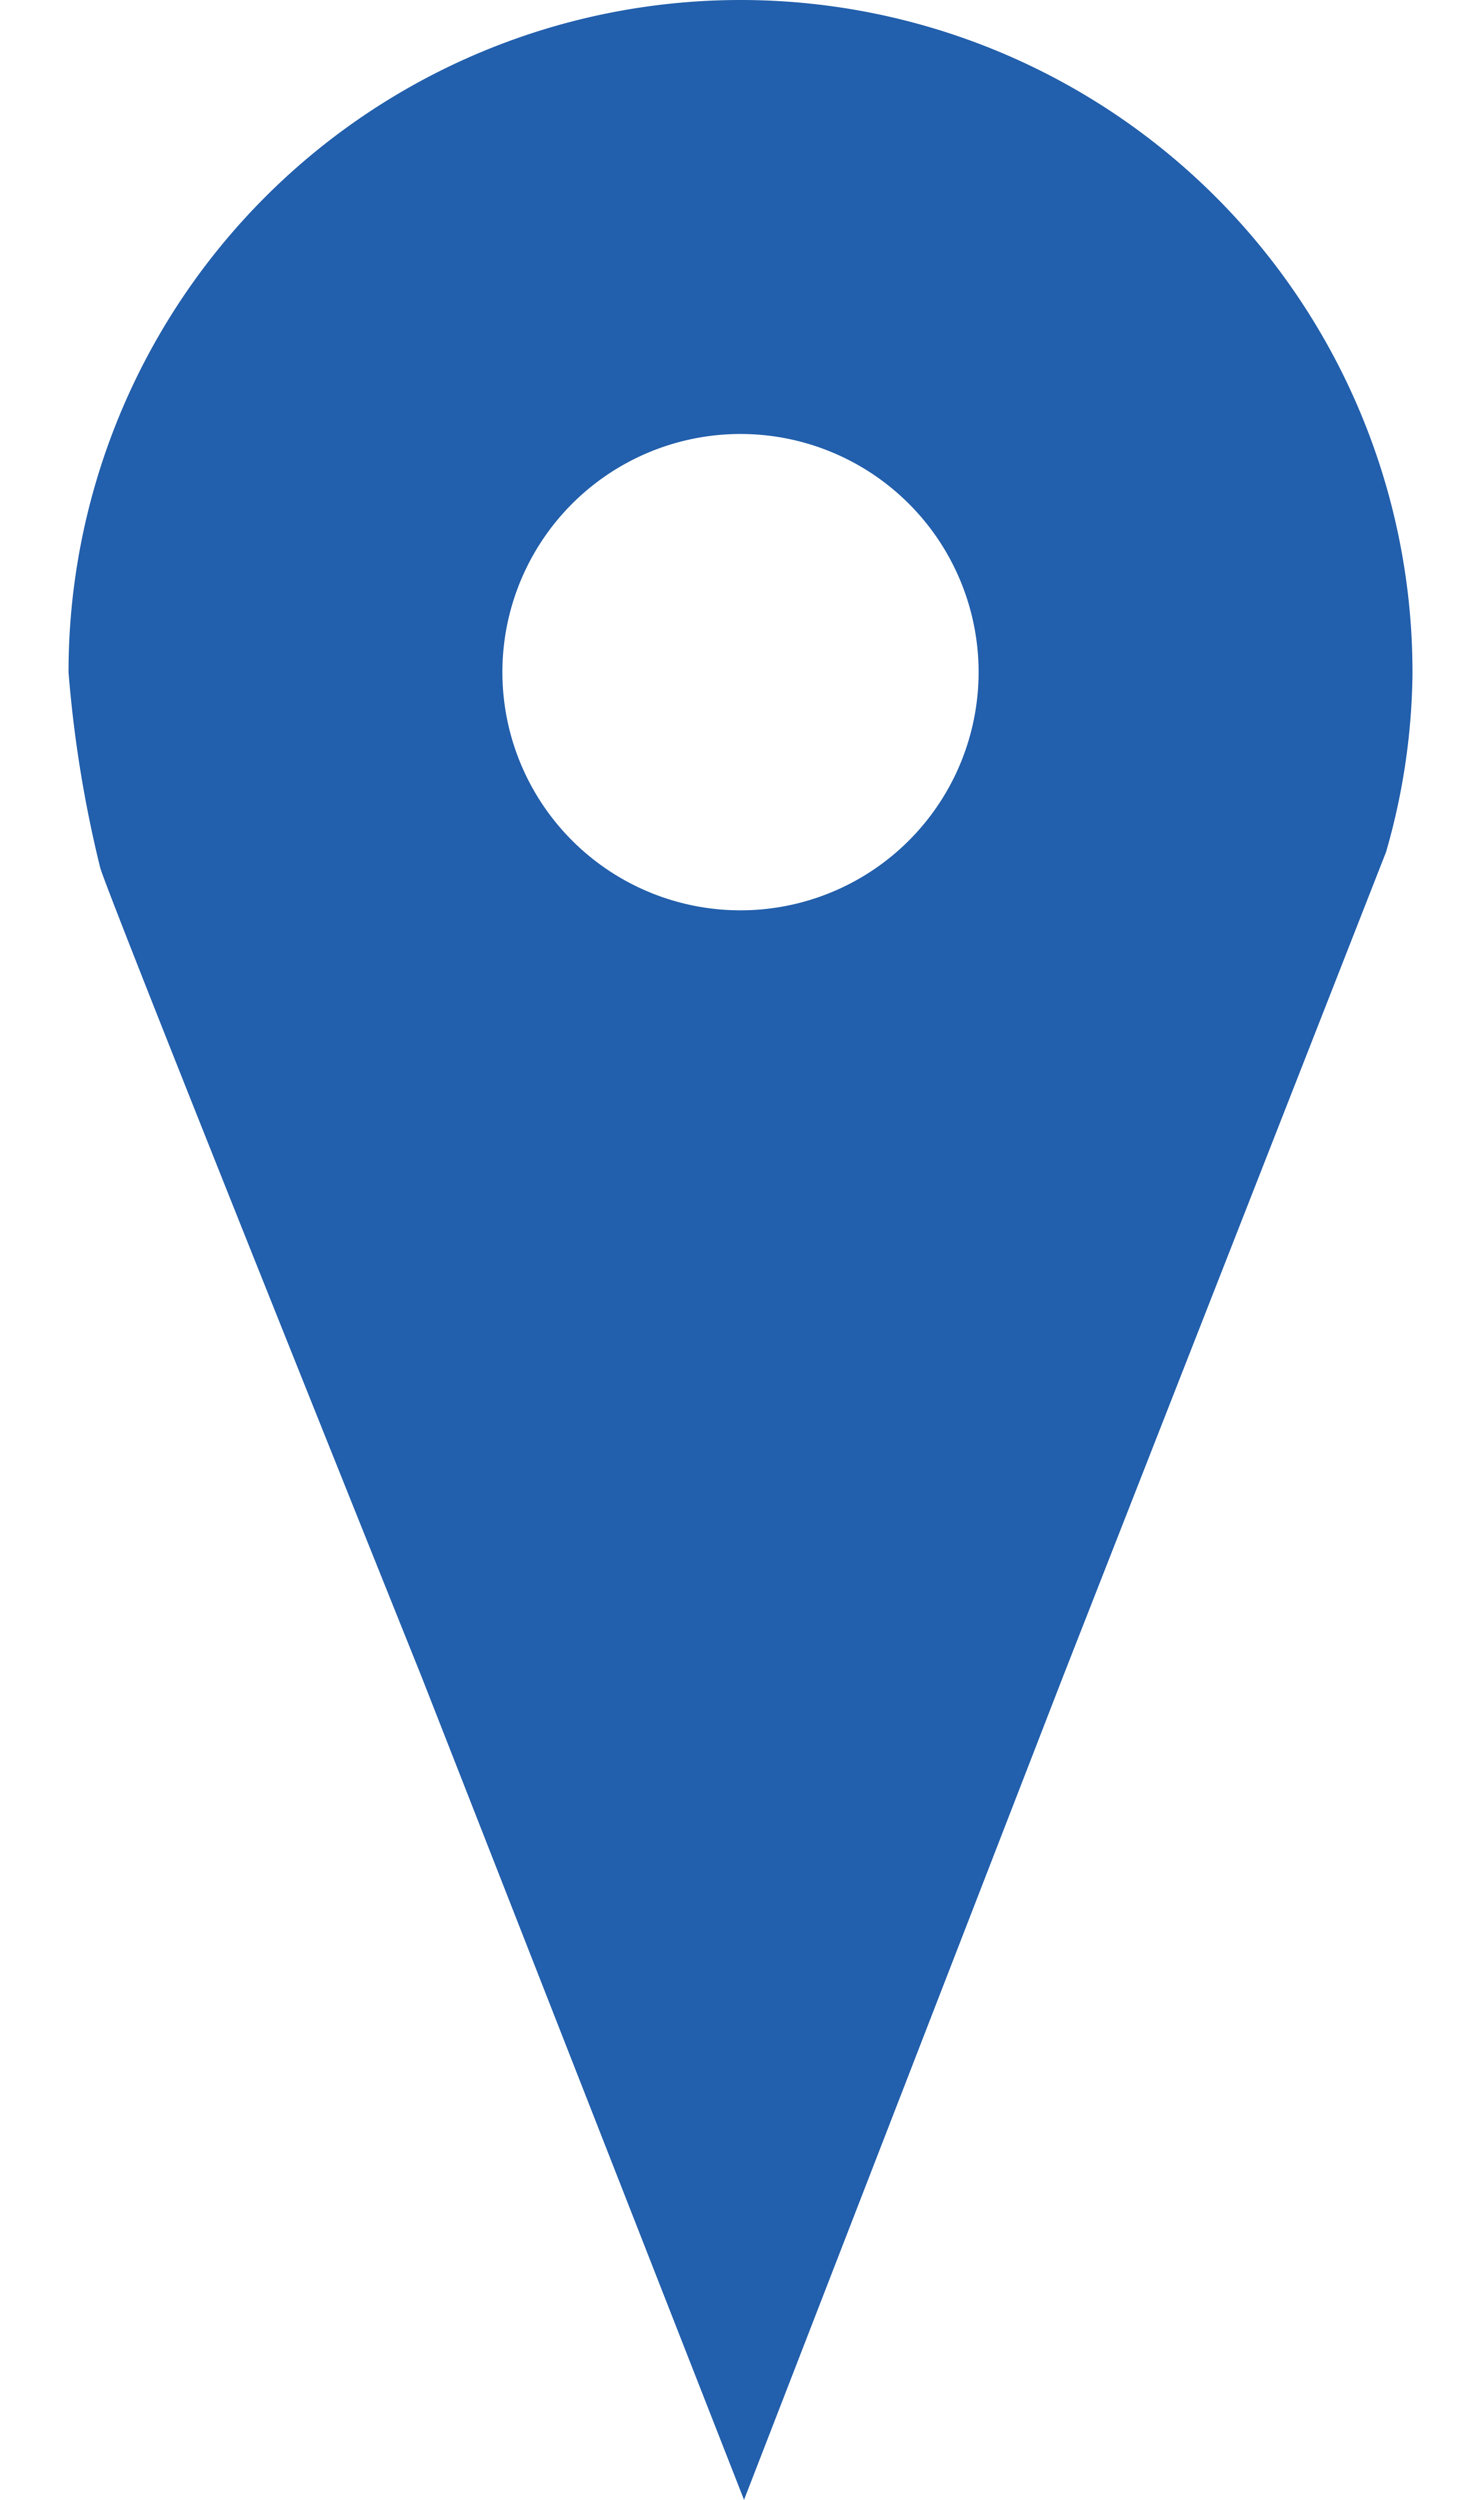 <svg xmlns="http://www.w3.org/2000/svg" width="32" height="54" viewBox="0 0 7.62 14.17"><defs><style>.cls-1{fill:#225fac;}</style></defs><title>Asset 3</title><g id="Layer_2" data-name="Layer 2"><g id="Isolation_Mode" data-name="Isolation Mode"><path class="cls-1" d="M3.81,0A3.81,3.81,0,0,0,0,3.81,6.91,6.91,0,0,0,.18,4.92C.24,5.12,2,9.5,2,9.5l1.83,4.67L5.64,9.5,7.47,4.83a3.77,3.77,0,0,0,.15-1A3.81,3.81,0,0,0,3.81,0Zm0,5.16A1.35,1.35,0,1,1,5.16,3.81,1.35,1.35,0,0,1,3.81,5.16Z"/></g></g></svg>